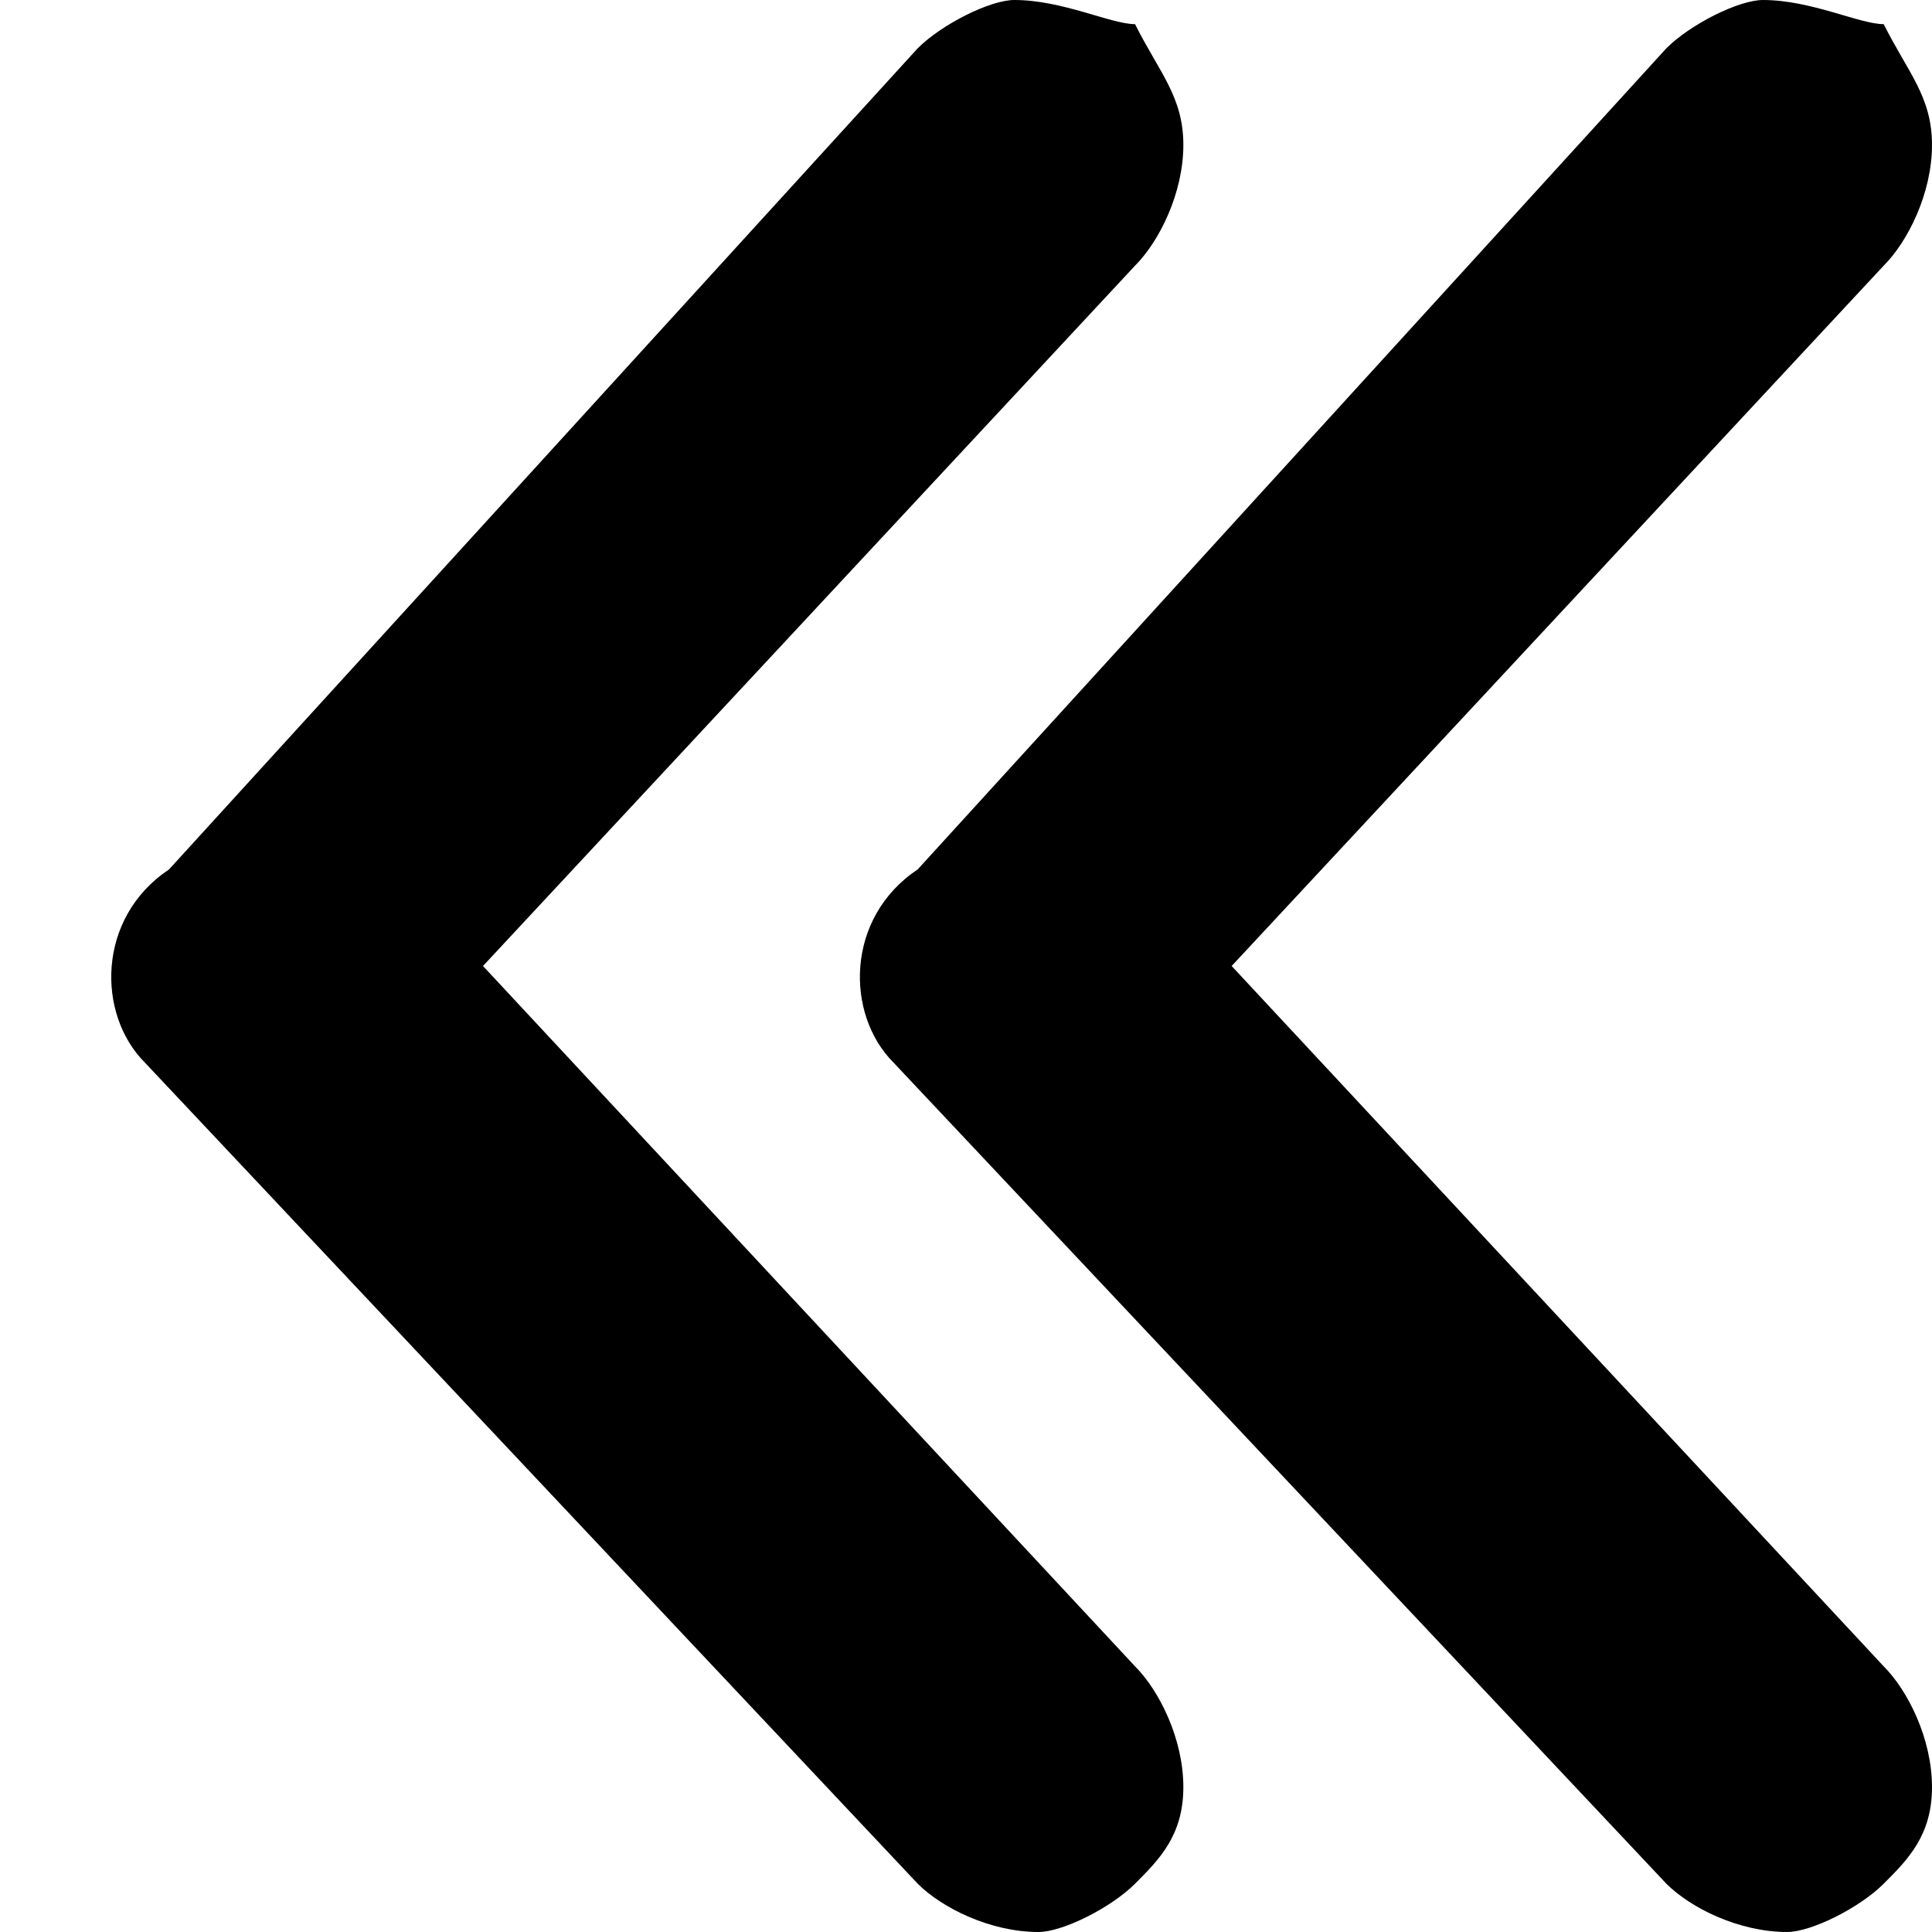 <?xml version="1.0" encoding="utf-8"?>
<!-- Generator: Adobe Illustrator 21.1.0, SVG Export Plug-In . SVG Version: 6.00 Build 0)  -->
<svg version="1.1" id="Layer_1" xmlns="http://www.w3.org/2000/svg" xmlns:xlink="http://www.w3.org/1999/xlink" x="0px" y="0px"
	 viewBox="0 0 8 8" style="enable-background:new 0 0 8 8;" xml:space="preserve">
<path d="M3.8,3.6l3.1-3.4C7,0.1,7.2,0,7.3,0c0.2,0,0.4,0.1,0.5,0.1C7.9,0.3,8,0.4,8,0.6C8,0.8,7.9,1,7.8,1.1L5.1,4l2.7,2.9
	C7.9,7,8,7.2,8,7.4c0,0.2-0.1,0.3-0.2,0.4C7.7,7.9,7.5,8,7.4,8C7.2,8,7,7.9,6.9,7.8L3.7,4.4C3.5,4.2,3.5,3.8,3.8,3.6z M0.6,4.4
	l3.2,3.4C3.9,7.9,4.1,8,4.3,8c0.1,0,0.3-0.1,0.4-0.2c0.1-0.1,0.2-0.2,0.2-0.4c0-0.2-0.1-0.4-0.2-0.5L2,4l2.7-2.9
	C4.8,1,4.9,0.8,4.9,0.6c0-0.2-0.1-0.3-0.2-0.5C4.6,0.1,4.4,0,4.2,0C4.1,0,3.9,0.1,3.8,0.2L0.7,3.6C0.4,3.8,0.4,4.2,0.6,4.4z"/>
</svg>
